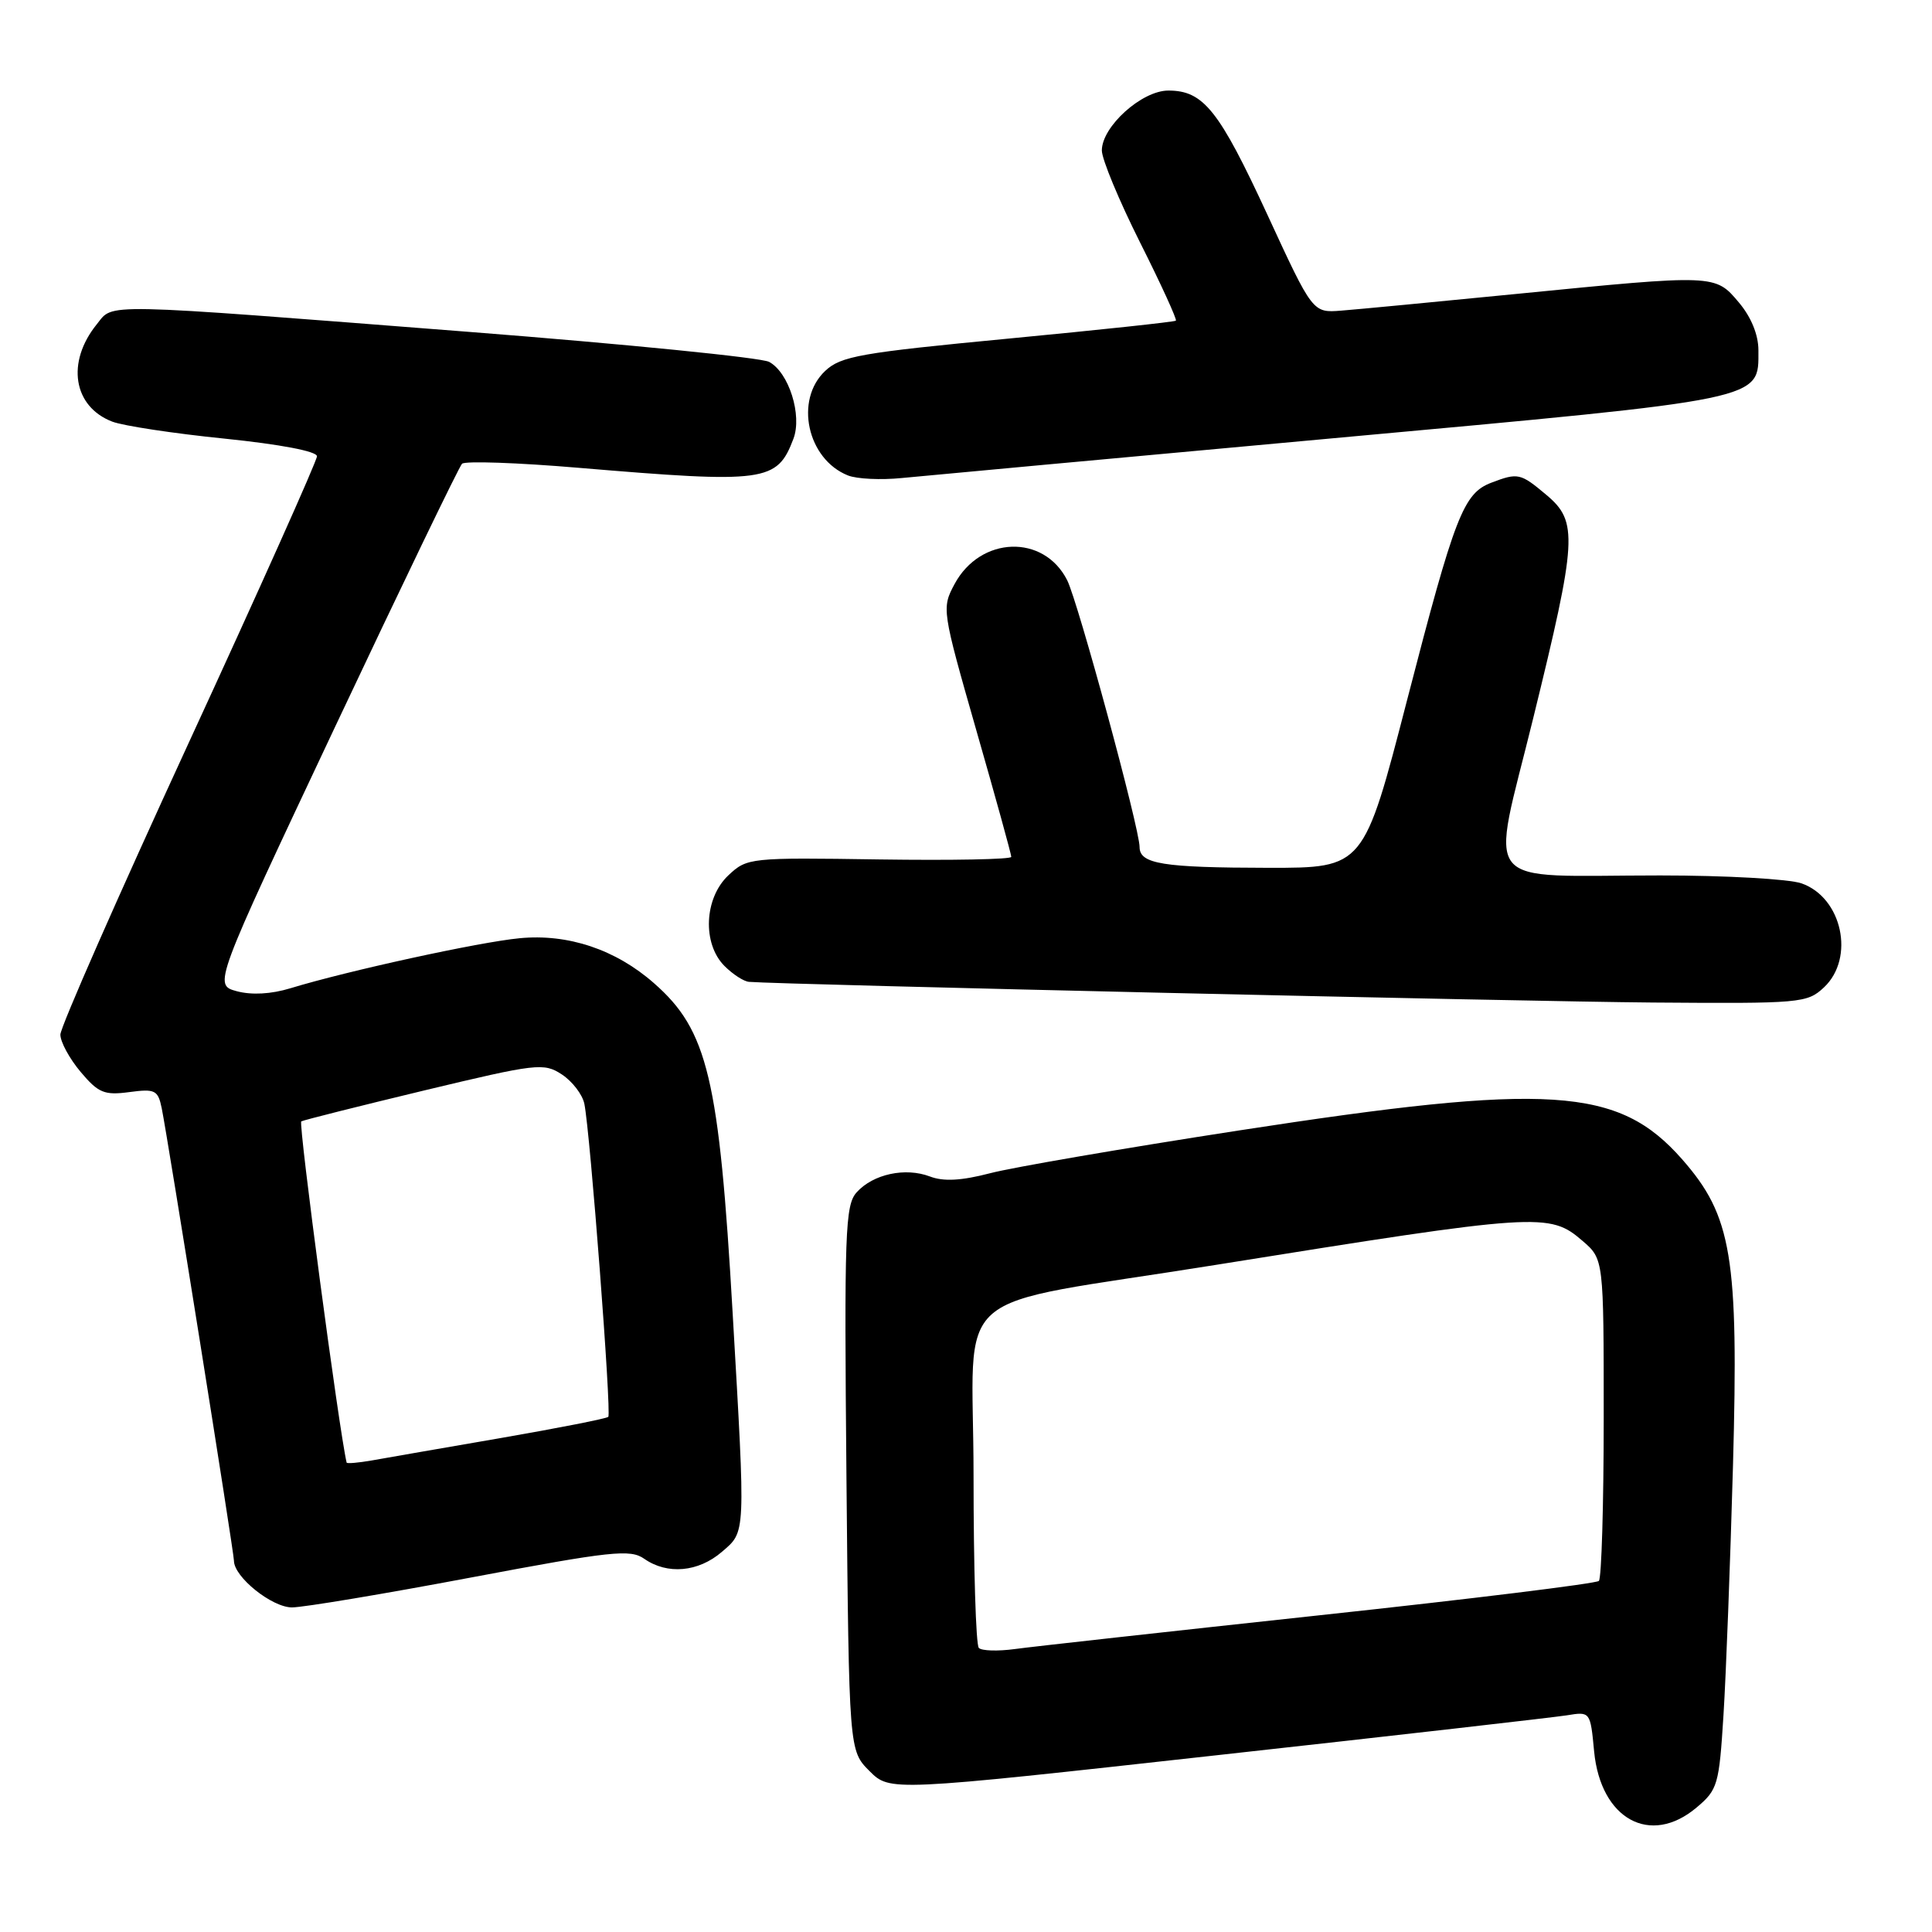 <?xml version="1.0" encoding="UTF-8" standalone="no"?>
<!DOCTYPE svg PUBLIC "-//W3C//DTD SVG 1.1//EN" "http://www.w3.org/Graphics/SVG/1.1/DTD/svg11.dtd" >
<svg xmlns="http://www.w3.org/2000/svg" xmlns:xlink="http://www.w3.org/1999/xlink" version="1.1" viewBox="0 0 256 256">
 <g >
 <path fill="currentColor"
d=" M 224.80 239.51 C 227.61 237.15 227.79 236.51 228.37 227.26 C 228.71 221.89 229.27 207.02 229.63 194.20 C 230.39 166.52 229.49 161.12 222.88 153.60 C 214.44 144.01 205.39 143.43 164.05 149.81 C 148.95 152.14 134.16 154.68 131.19 155.46 C 127.39 156.45 125.02 156.58 123.22 155.89 C 119.96 154.65 115.70 155.57 113.52 157.98 C 111.98 159.68 111.86 163.16 112.16 195.90 C 112.50 231.96 112.50 231.96 115.21 234.67 C 117.92 237.38 117.92 237.38 161.21 232.58 C 185.02 229.95 205.90 227.56 207.61 227.29 C 210.72 226.78 210.73 226.79 211.23 232.08 C 212.10 241.06 218.68 244.67 224.80 239.51 Z  M 62.40 209.03 C 81.06 205.51 83.52 205.25 85.37 206.55 C 88.42 208.68 92.52 208.32 95.64 205.64 C 98.84 202.88 98.80 203.73 97.08 174.00 C 95.29 142.86 93.78 136.52 86.66 130.28 C 81.58 125.81 75.27 123.70 68.85 124.32 C 63.48 124.83 46.00 128.65 38.48 130.95 C 35.93 131.73 33.34 131.87 31.37 131.34 C 28.28 130.50 28.28 130.50 44.39 96.33 C 53.25 77.54 60.83 61.84 61.22 61.45 C 61.61 61.06 68.58 61.30 76.71 61.99 C 101.46 64.07 102.96 63.87 105.13 58.15 C 106.32 55.03 104.53 49.35 101.91 47.95 C 100.85 47.39 82.98 45.60 62.20 43.98 C 12.56 40.11 15.10 40.16 12.83 42.96 C 8.75 47.99 9.69 53.88 14.88 55.87 C 16.32 56.42 23.01 57.44 29.75 58.12 C 37.15 58.88 42.00 59.80 42.00 60.46 C 42.00 61.06 34.35 78.15 25.00 98.44 C 15.65 118.73 8.00 136.12 8.00 137.09 C 8.00 138.06 9.21 140.28 10.68 142.03 C 13.03 144.82 13.82 145.15 17.12 144.71 C 20.56 144.25 20.93 144.44 21.43 146.85 C 22.20 150.60 31.00 205.72 31.00 206.81 C 31.00 208.96 36.04 213.00 38.70 212.99 C 40.24 212.98 50.90 211.20 62.40 209.03 Z  M 241.69 130.83 C 245.82 126.94 244.10 118.93 238.71 117.05 C 237.06 116.47 228.62 116.00 219.98 116.00 C 195.66 116.00 197.50 118.27 203.16 95.16 C 208.98 71.47 209.12 69.12 204.92 65.59 C 201.47 62.69 201.15 62.61 197.61 63.96 C 193.91 65.37 192.78 68.28 186.45 92.75 C 180.70 115.00 180.70 115.00 168.10 114.99 C 154.05 114.97 151.00 114.48 151.00 112.23 C 151.00 109.77 142.85 79.77 141.41 76.89 C 138.31 70.74 129.92 71.02 126.49 77.38 C 124.77 80.59 124.80 80.80 129.37 96.78 C 131.92 105.66 134.00 113.20 134.00 113.54 C 134.00 113.87 126.13 114.02 116.52 113.88 C 99.34 113.62 98.99 113.66 96.52 115.98 C 93.30 119.00 93.04 125.04 96.00 128.00 C 97.10 129.10 98.56 130.05 99.25 130.10 C 103.52 130.46 202.11 132.71 218.94 132.84 C 238.65 132.99 239.45 132.92 241.69 130.83 Z  M 176.77 58.06 C 234.25 52.80 233.00 53.06 233.00 46.42 C 233.00 44.36 232.04 42.01 230.41 40.08 C 227.27 36.34 227.30 36.34 201.00 38.94 C 190.28 40.00 179.80 41.00 177.72 41.16 C 173.94 41.46 173.94 41.46 167.95 28.48 C 161.53 14.59 159.47 12.00 154.81 12.00 C 151.29 12.00 146.00 16.77 146.00 19.94 C 146.00 21.09 148.28 26.58 151.06 32.12 C 153.85 37.67 155.98 42.34 155.81 42.49 C 155.64 42.65 145.64 43.72 133.59 44.87 C 114.02 46.74 111.42 47.19 109.34 49.15 C 105.25 53.00 106.96 60.85 112.36 63.00 C 113.54 63.47 116.75 63.62 119.50 63.34 C 122.25 63.07 148.02 60.69 176.77 58.06 Z  M 129.70 218.36 C 129.31 217.98 129.00 207.69 129.00 195.49 C 129.00 169.83 124.88 173.42 161.00 167.62 C 203.98 160.73 205.31 160.64 209.69 164.42 C 212.50 166.84 212.50 166.84 212.50 187.84 C 212.50 199.38 212.21 209.12 211.86 209.48 C 211.51 209.83 194.86 211.88 174.86 214.03 C 154.86 216.19 136.68 218.20 134.45 218.51 C 132.22 218.81 130.08 218.75 129.70 218.36 Z  M 45.93 193.80 C 44.93 189.57 39.51 148.81 39.92 148.59 C 40.24 148.41 47.57 146.57 56.21 144.49 C 71.15 140.91 72.05 140.80 74.45 142.37 C 75.83 143.28 77.18 145.03 77.43 146.26 C 78.20 149.98 81.05 187.28 80.60 187.74 C 80.37 187.97 73.95 189.23 66.34 190.55 C 58.73 191.86 51.04 193.20 49.25 193.52 C 47.46 193.83 45.97 193.96 45.93 193.80 Z "/>
</g>
</svg>